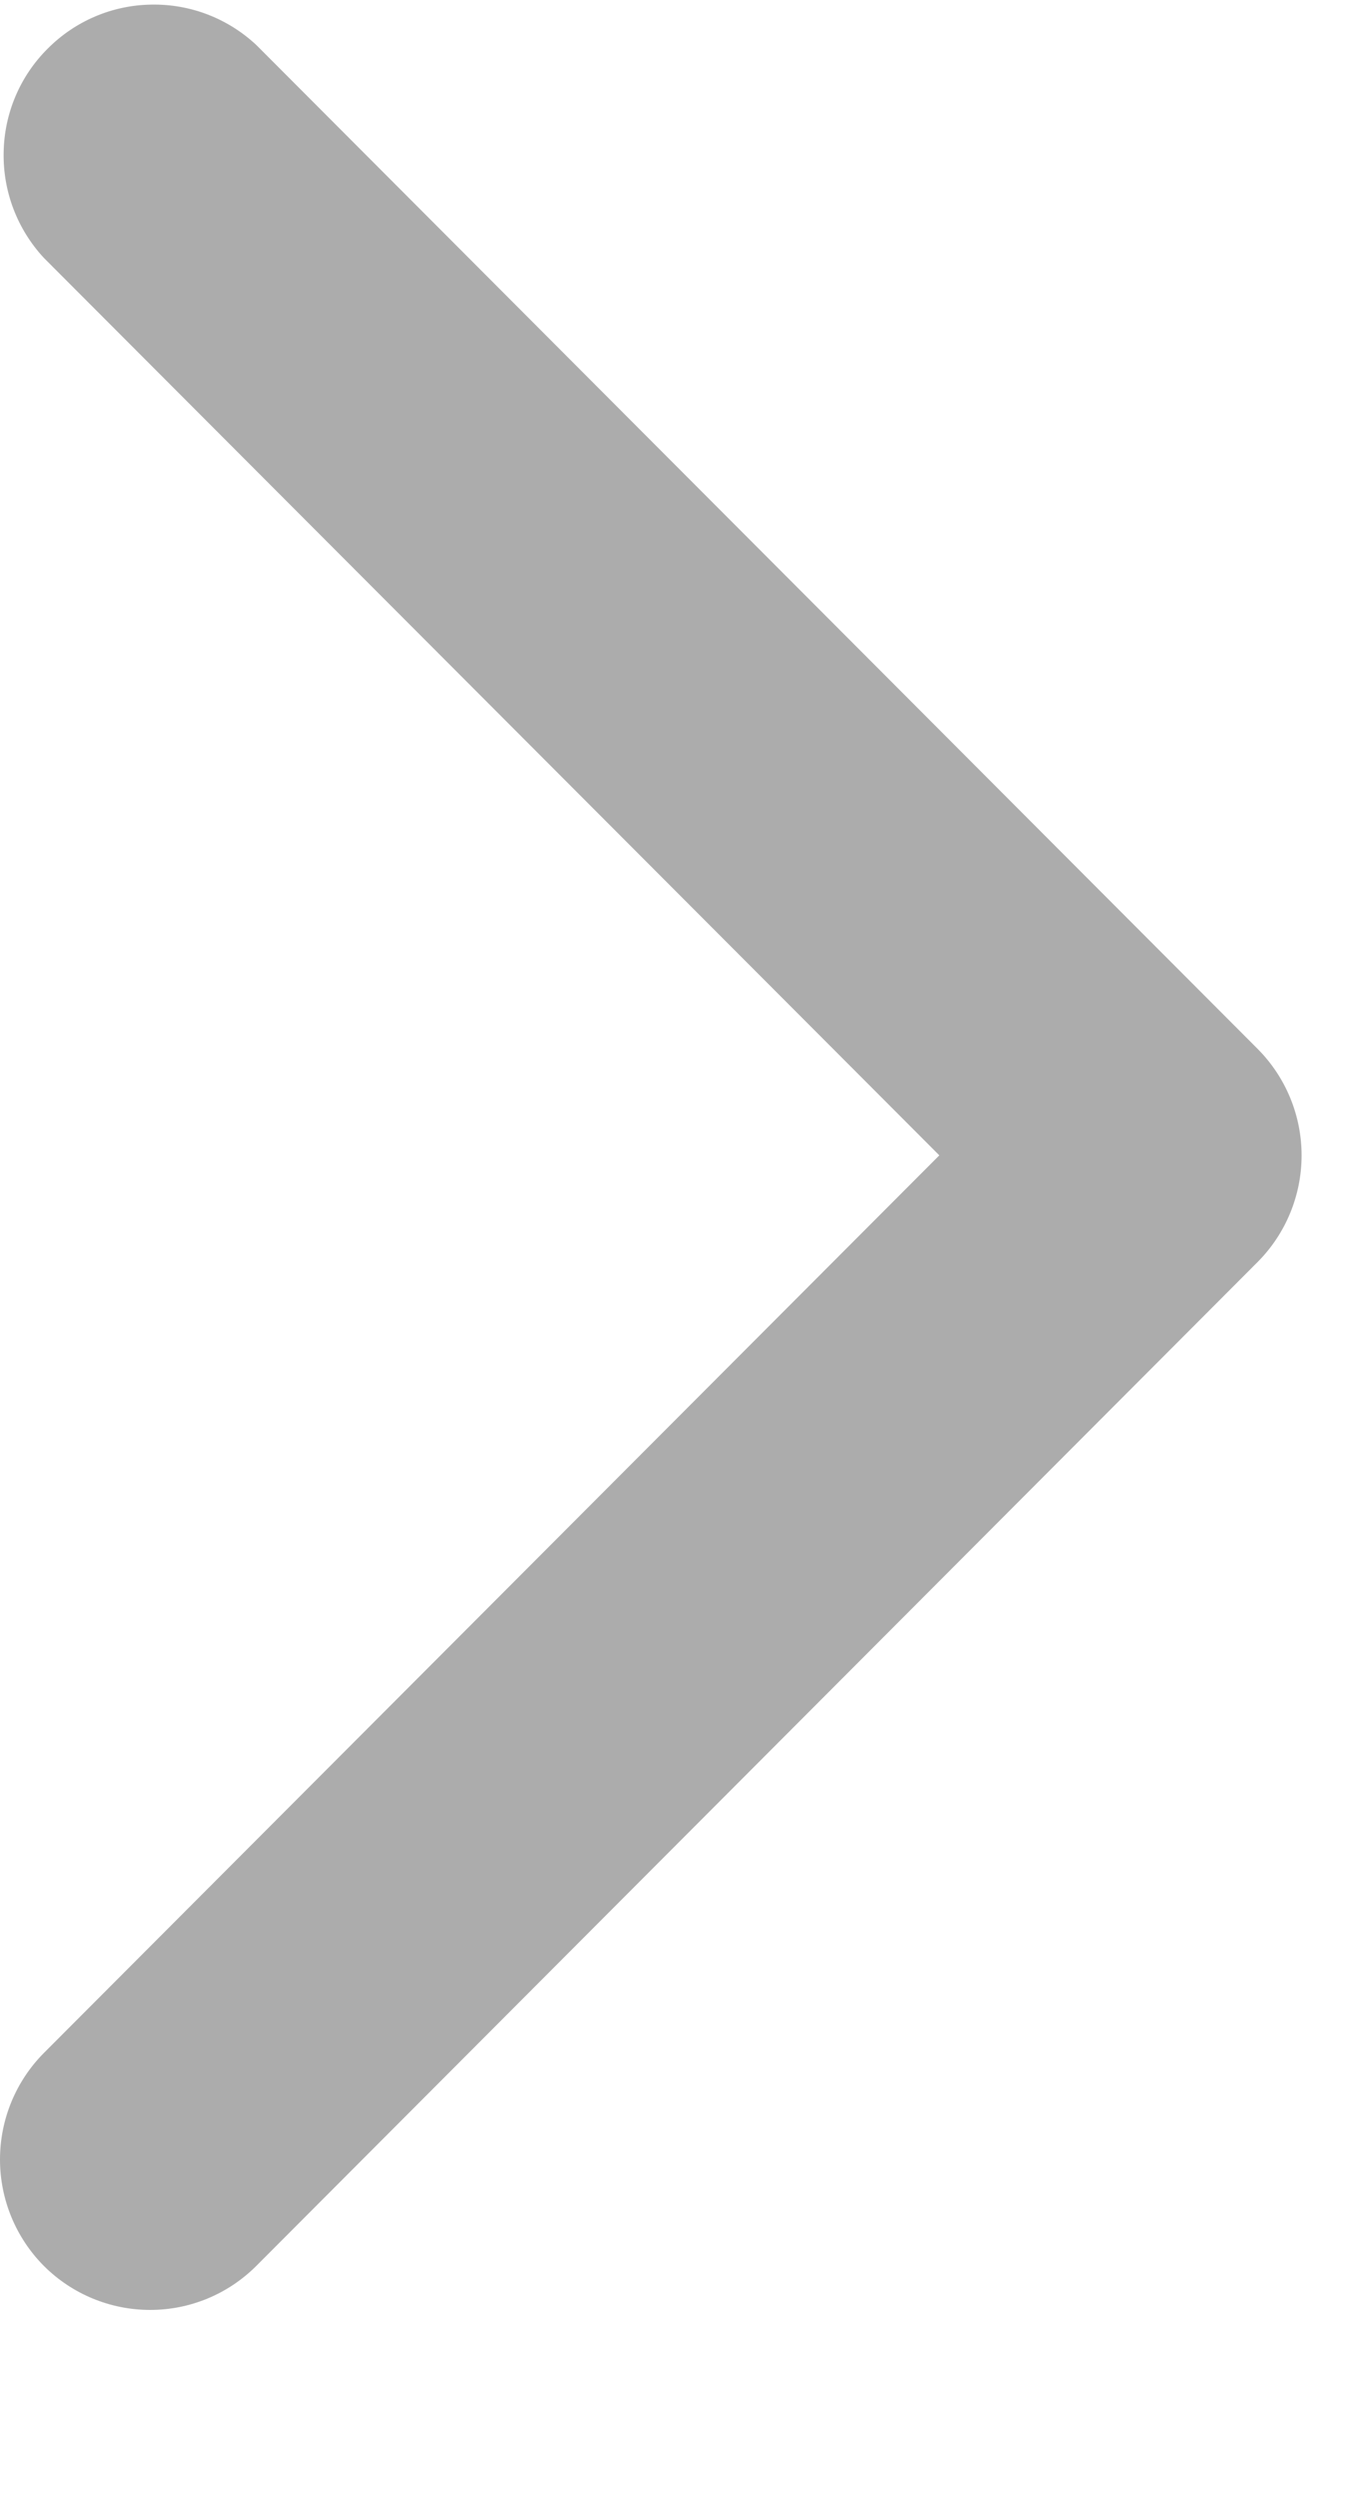 <svg width="7" height="13" viewBox="0 0 7 13" fill="none" xmlns="http://www.w3.org/2000/svg">
<path d="M6.541 5.455L1.333 0.234C1.184 0.095 0.989 0.02 0.786 0.024C0.584 0.027 0.391 0.109 0.248 0.253C0.104 0.396 0.022 0.59 0.019 0.793C0.015 0.996 0.09 1.192 0.228 1.341L4.885 6.008L0.228 10.676C0.082 10.823 0 11.022 0 11.23C0 11.437 0.082 11.636 0.228 11.783C0.375 11.93 0.574 12.012 0.781 12.012C0.988 12.012 1.186 11.93 1.333 11.783L6.541 6.562C6.687 6.415 6.769 6.216 6.769 6.008C6.769 5.801 6.687 5.602 6.541 5.455Z" fill="#ACACAC"/>
</svg>
